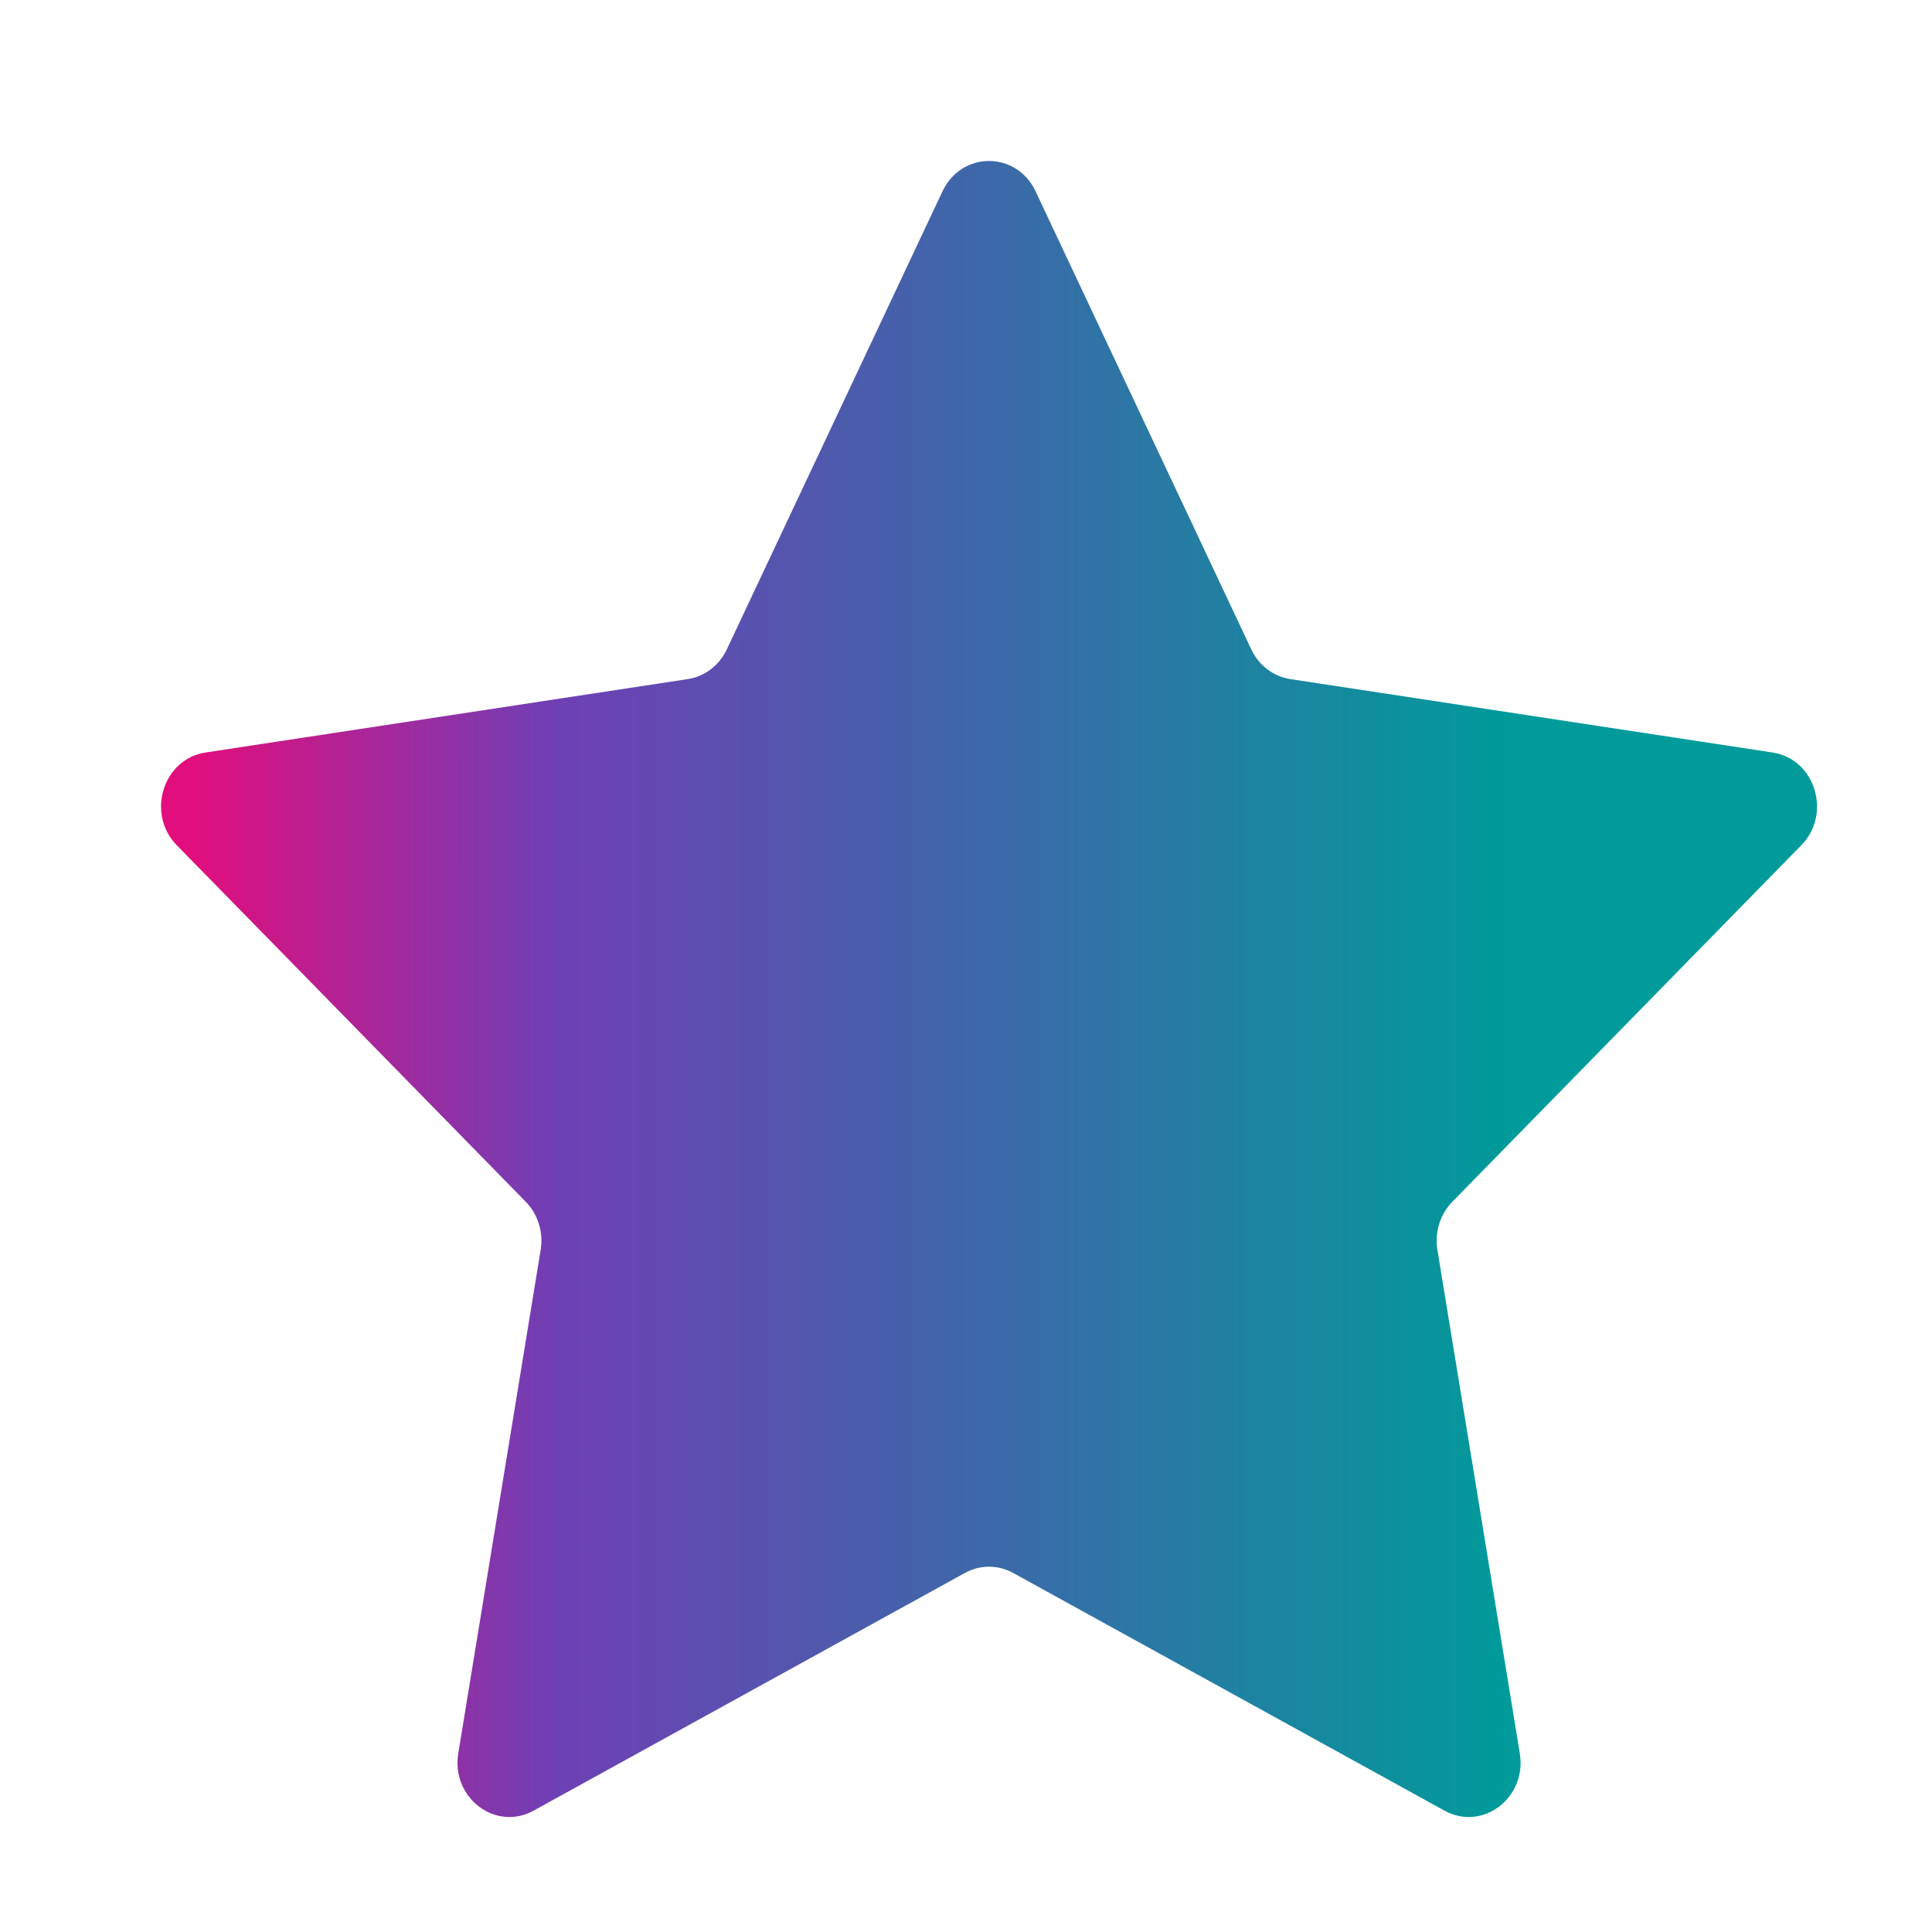 <svg width="20" height="20" viewBox="0 0 20 20" fill="none" xmlns="http://www.w3.org/2000/svg">
<g id="Star Solid Full">
<path id="Vector" d="M9.757 1.98C9.954 1.562 10.523 1.562 10.72 1.98L12.953 6.722C13.031 6.888 13.182 7.003 13.357 7.03L18.35 7.79C18.79 7.857 18.966 8.424 18.647 8.75L15.034 12.441C14.908 12.57 14.85 12.756 14.88 12.939L15.733 18.151C15.808 18.61 15.348 18.961 14.954 18.744L10.488 16.283C10.332 16.197 10.145 16.197 9.989 16.283L5.523 18.744C5.129 18.961 4.669 18.61 4.744 18.151L5.597 12.939C5.627 12.756 5.569 12.57 5.443 12.441L1.83 8.75C1.511 8.424 1.687 7.857 2.127 7.79L7.12 7.03C7.295 7.003 7.446 6.888 7.524 6.722L9.757 1.98Z" fill="url(#paint0_linear_287_24714)"/>
</g>
<defs>
<linearGradient id="paint0_linear_287_24714" x1="2" y1="9" x2="18" y2="9" gradientUnits="userSpaceOnUse">
<stop stop-color="#E20E7D"/>
<stop offset="0.234" stop-color="#6F3FB5"/>
<stop offset="0.851" stop-color="#009B9A"/>
</linearGradient>
</defs>
</svg>
